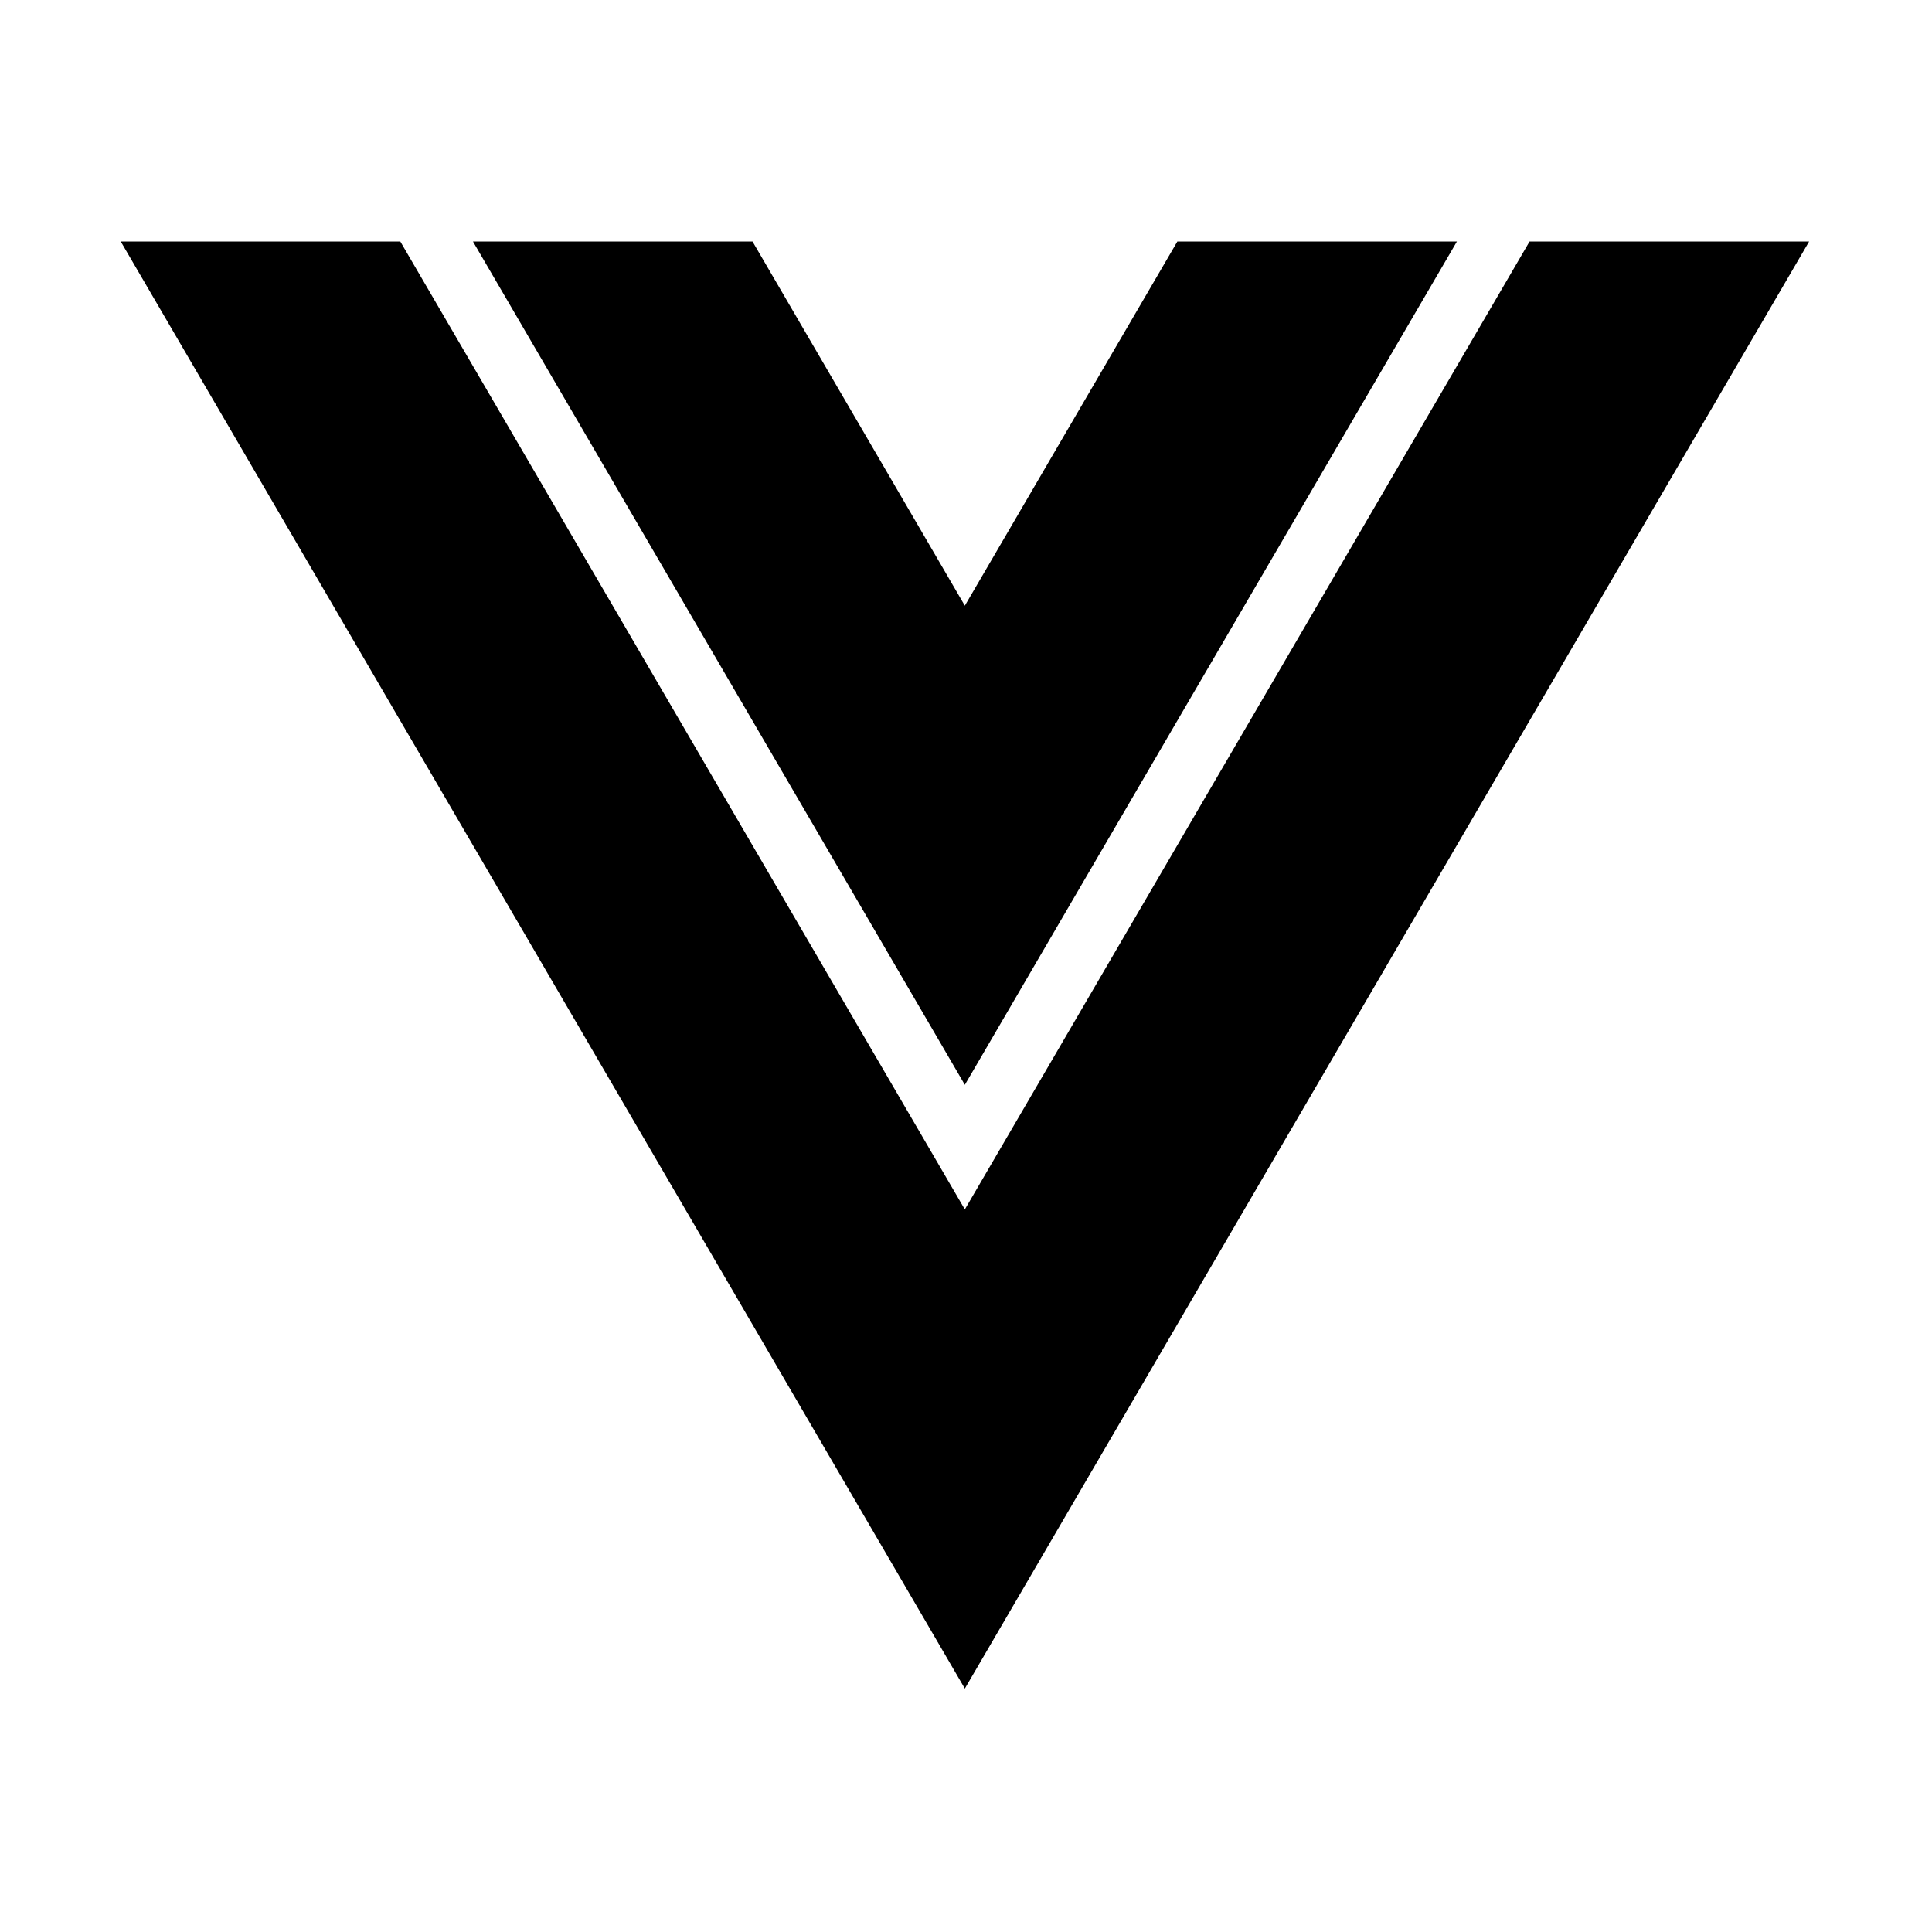 <svg xmlns="http://www.w3.org/2000/svg" viewBox="0 0 1000 1000" width="1000" height="1000">
<path d="M62.5 125h144.7l292.2 501 292.3-501h144.7l-437 749-436.9-749z m691.6 0l-254.7 436.5-254.6-436.5h144.7l109.9 188.5 110-188.5h144.7z"/>
</svg>
